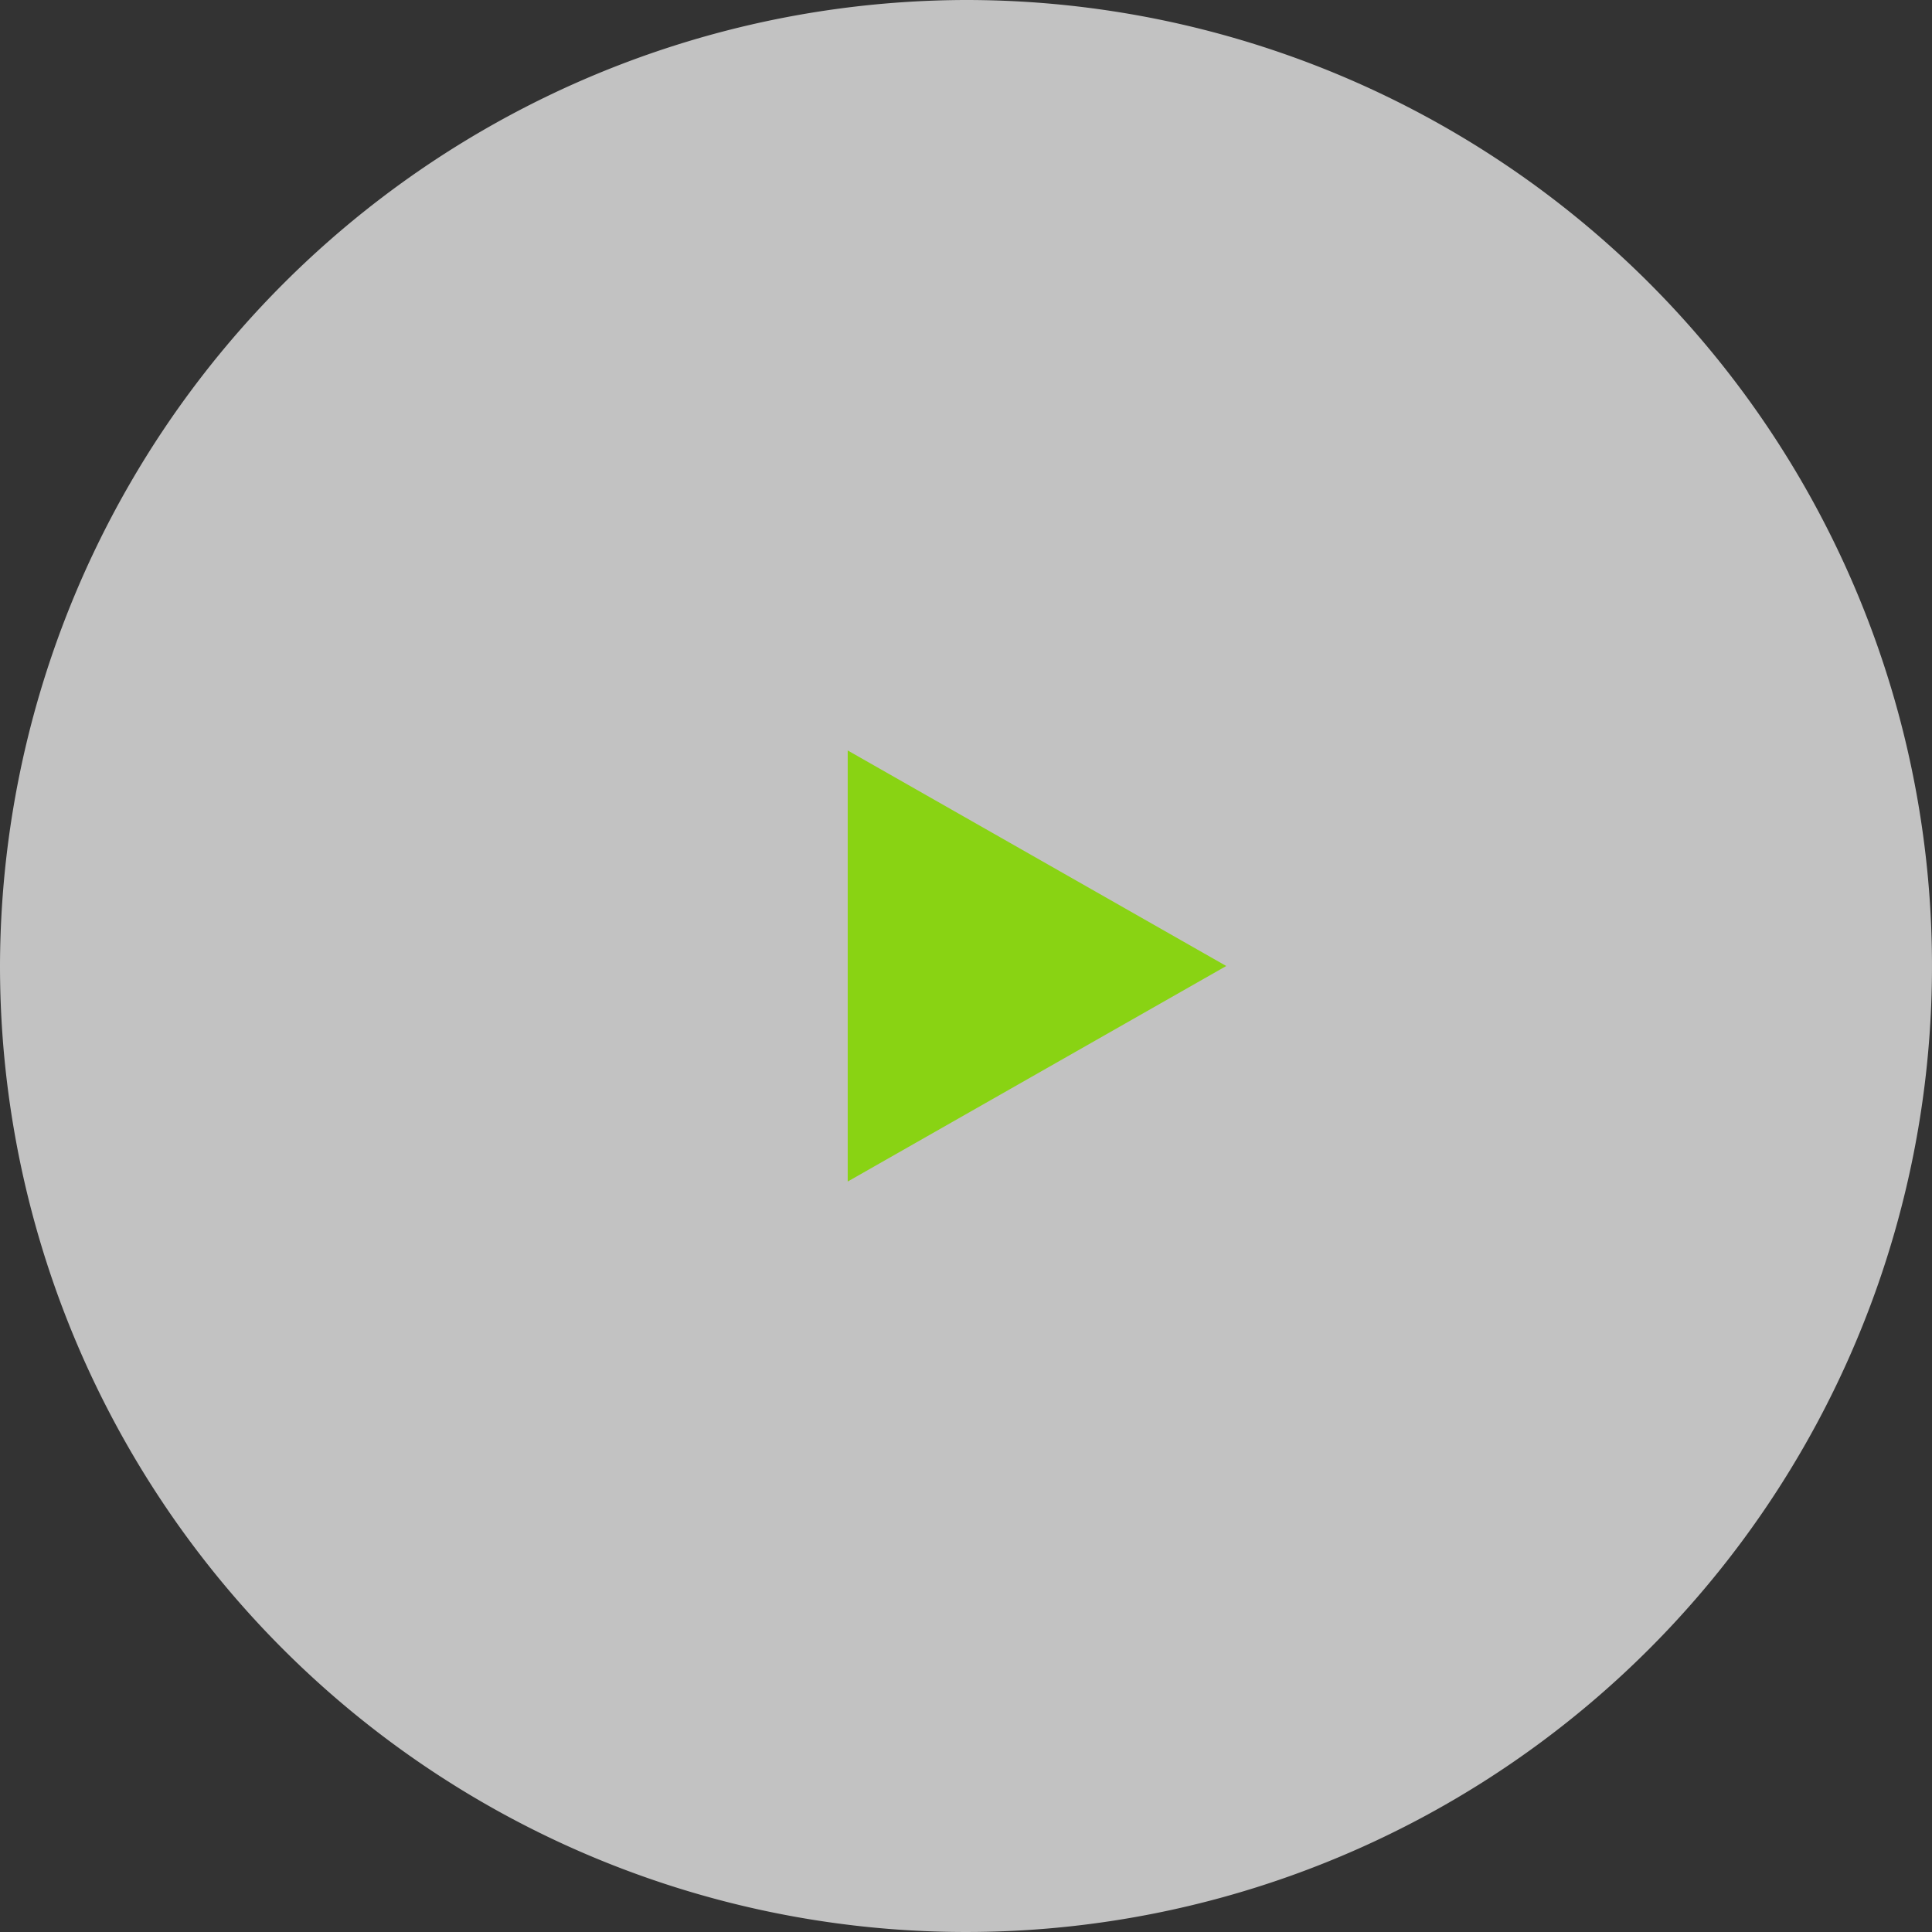 <svg xmlns="http://www.w3.org/2000/svg" viewBox="8634 3379 105.1 105.1">
  <rect x="8634" y="3379" width="105.1" height="105.1" fill="#333333" stroke="none"/>
  <defs>
    <style>
      .cls-1 {
        fill: #fff;
        opacity: 0.7;
      }

      .cls-2 {
        fill: #89d313;
      }
    </style>
  </defs>
  <g id="Group_2408" data-name="Group 2408" transform="translate(8020 335)">
    <path id="Path_1752" data-name="Path 1752" class="cls-1" d="M52.55,0A52.55,52.55,0,1,1,0,52.55,52.659,52.659,0,0,1,52.55,0Z" transform="translate(614 3044)"/>
    <path id="Path_1751" data-name="Path 1751" class="cls-2" d="M40,70.59V47.14L60.593,58.865Z" transform="translate(620.115 3037.685)"/>
  </g>
</svg>

